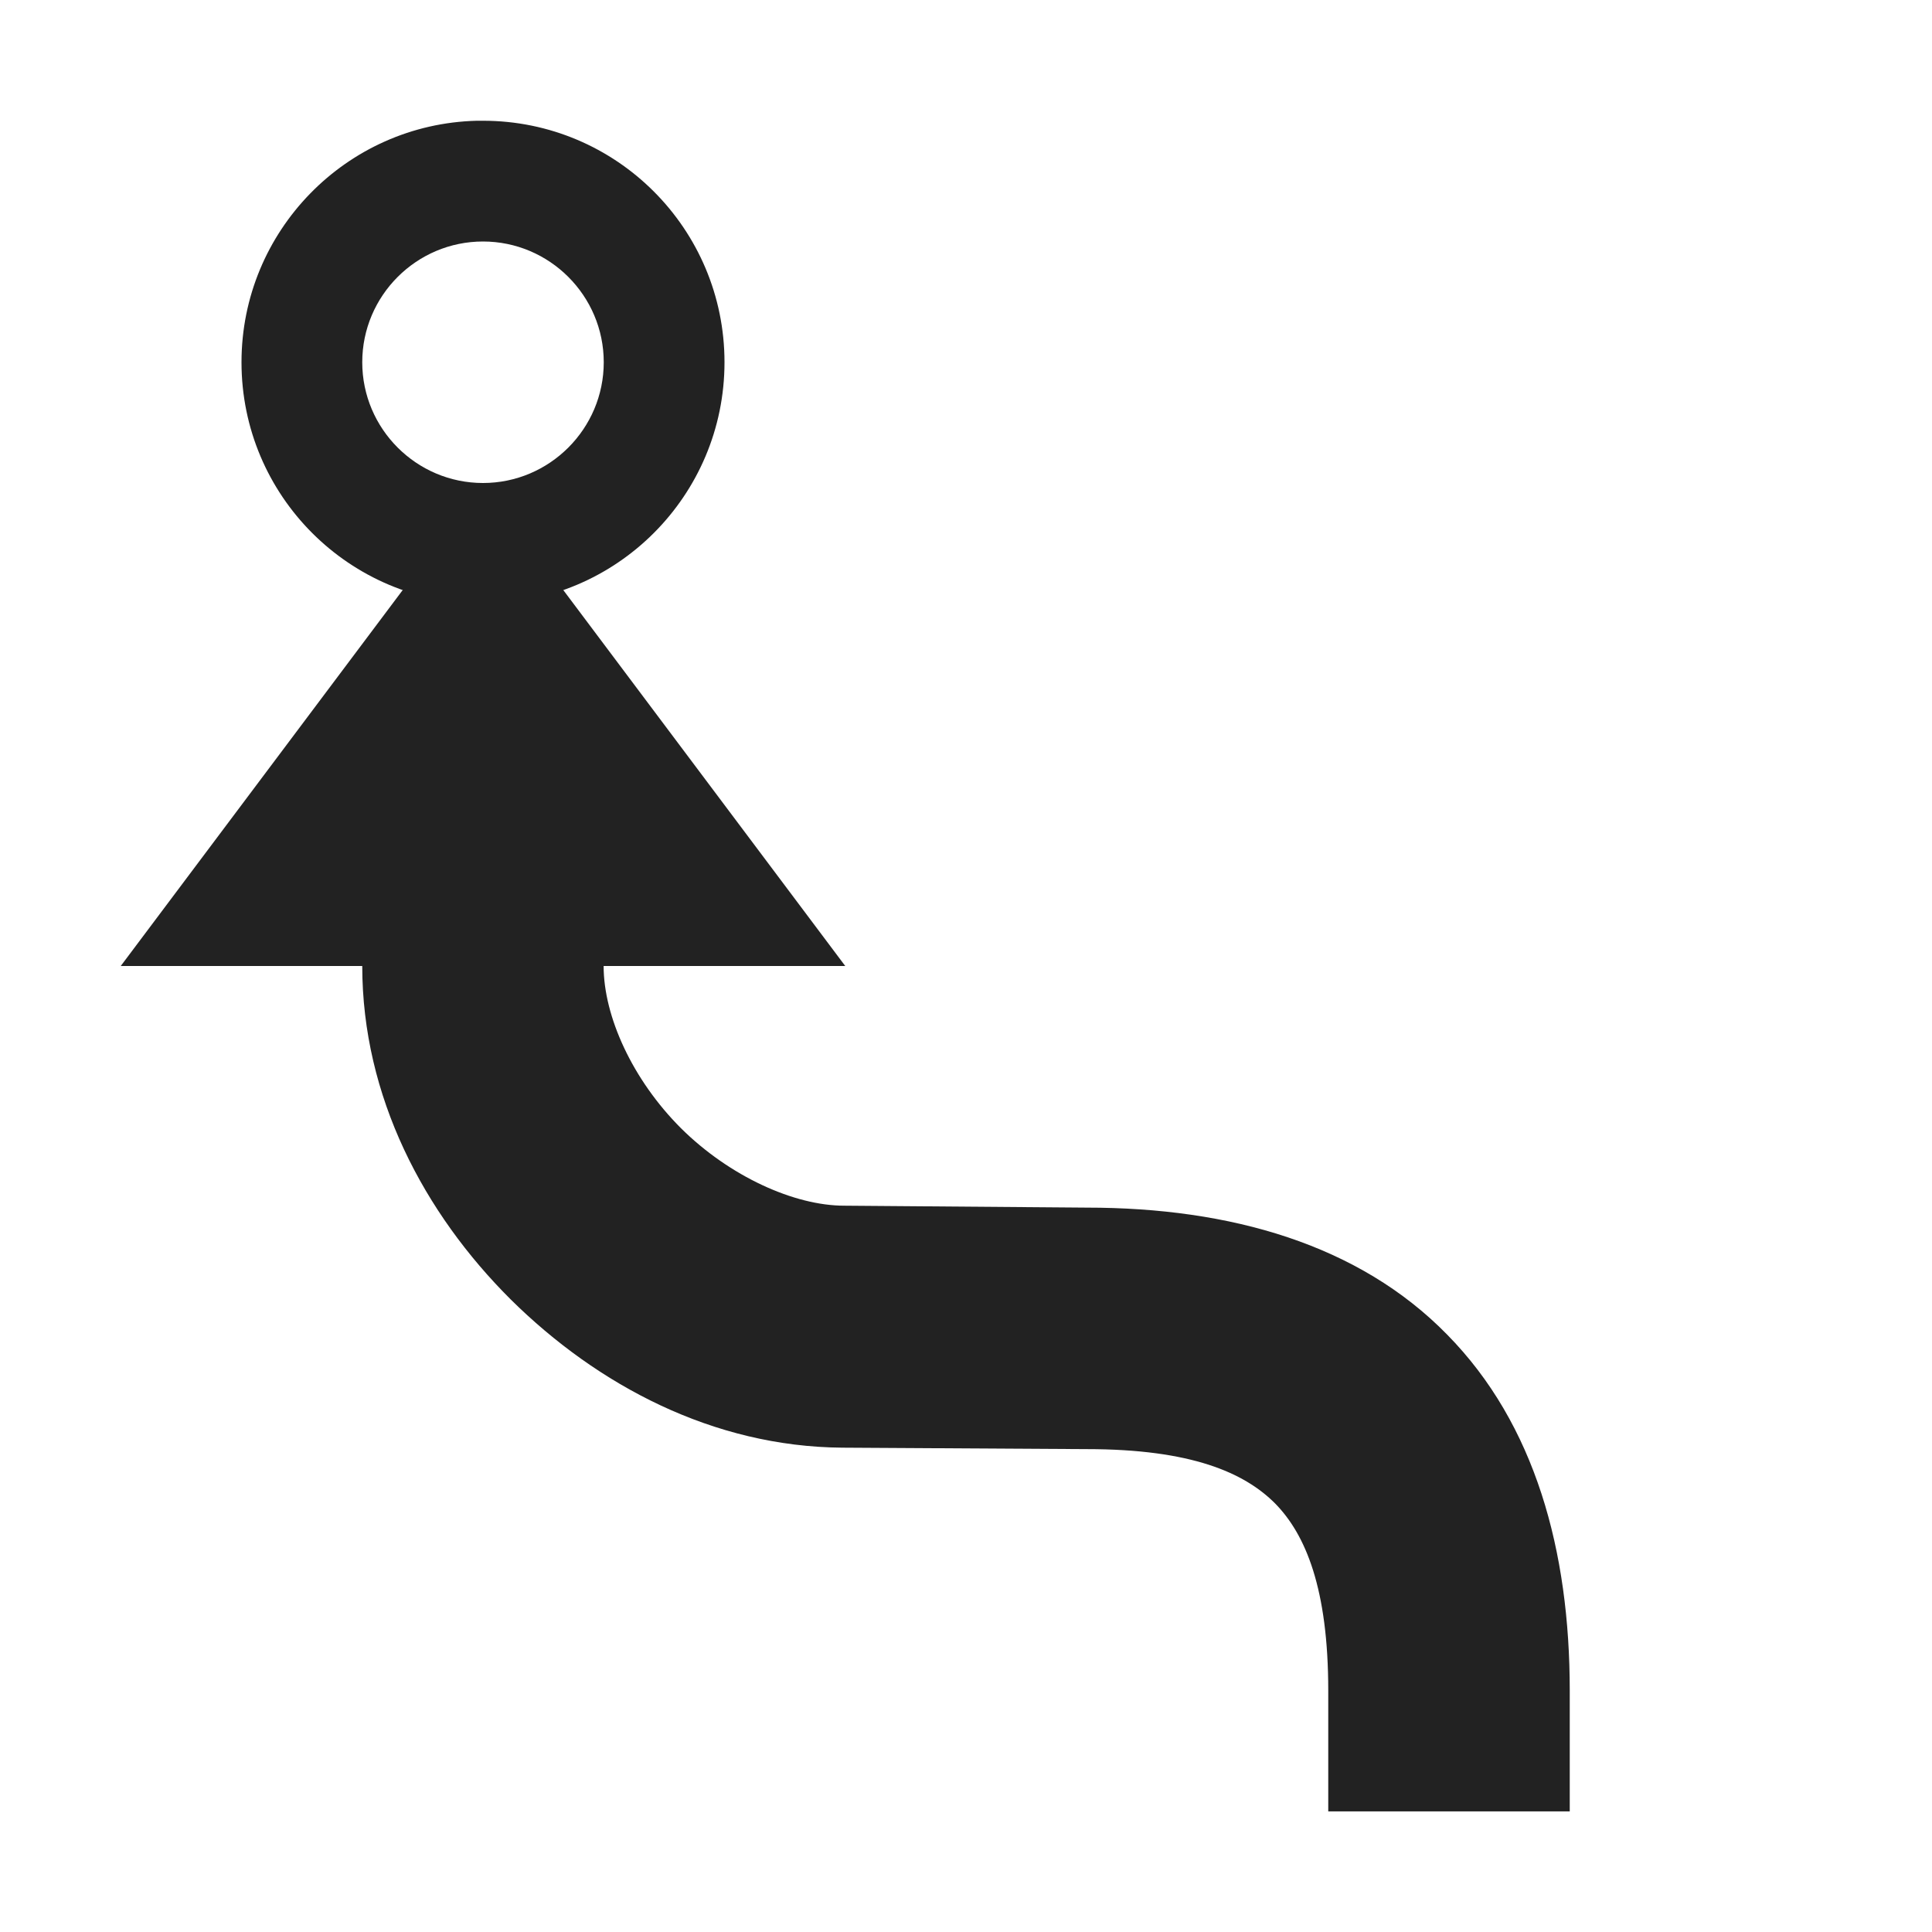 <?xml version="1.0" encoding="UTF-8"?>
<svg xmlns="http://www.w3.org/2000/svg" height="16px" viewBox="0 0 16 16" width="16px"><g fill="#222222"><path d="m 3.949 1 c -1.082 0.027 -1.949 0.914 -1.949 2 c 0 1.105 0.895 2 2 2 s 2 -0.895 2 -2 s -0.895 -2 -2 -2 c -0.016 0 -0.031 0 -0.047 0 z m 0.051 1 c 0.551 0 1 0.449 1 1 s -0.449 1 -1 1 s -1 -0.449 -1 -1 s 0.449 -1 1 -1 z m 0 0"/><path d="m 3 8 c 0 1.082 0.512 2.047 1.23 2.762 c 0.719 0.711 1.676 1.219 2.746 1.227 l 2.02 0.012 h 0.004 c 0.867 0 1.305 0.195 1.559 0.449 c 0.254 0.258 0.441 0.707 0.441 1.551 v 1 h 2 v -1 c 0 -1.156 -0.285 -2.207 -1.016 -2.949 c -0.73 -0.746 -1.793 -1.051 -2.984 -1.051 l -2.008 -0.016 c -0.414 0 -0.949 -0.242 -1.352 -0.641 c -0.402 -0.402 -0.641 -0.926 -0.641 -1.344 z m 0 0"/><path d="m 7 8 h -6 l 3 -4 z m 0 0"/></g></svg>
